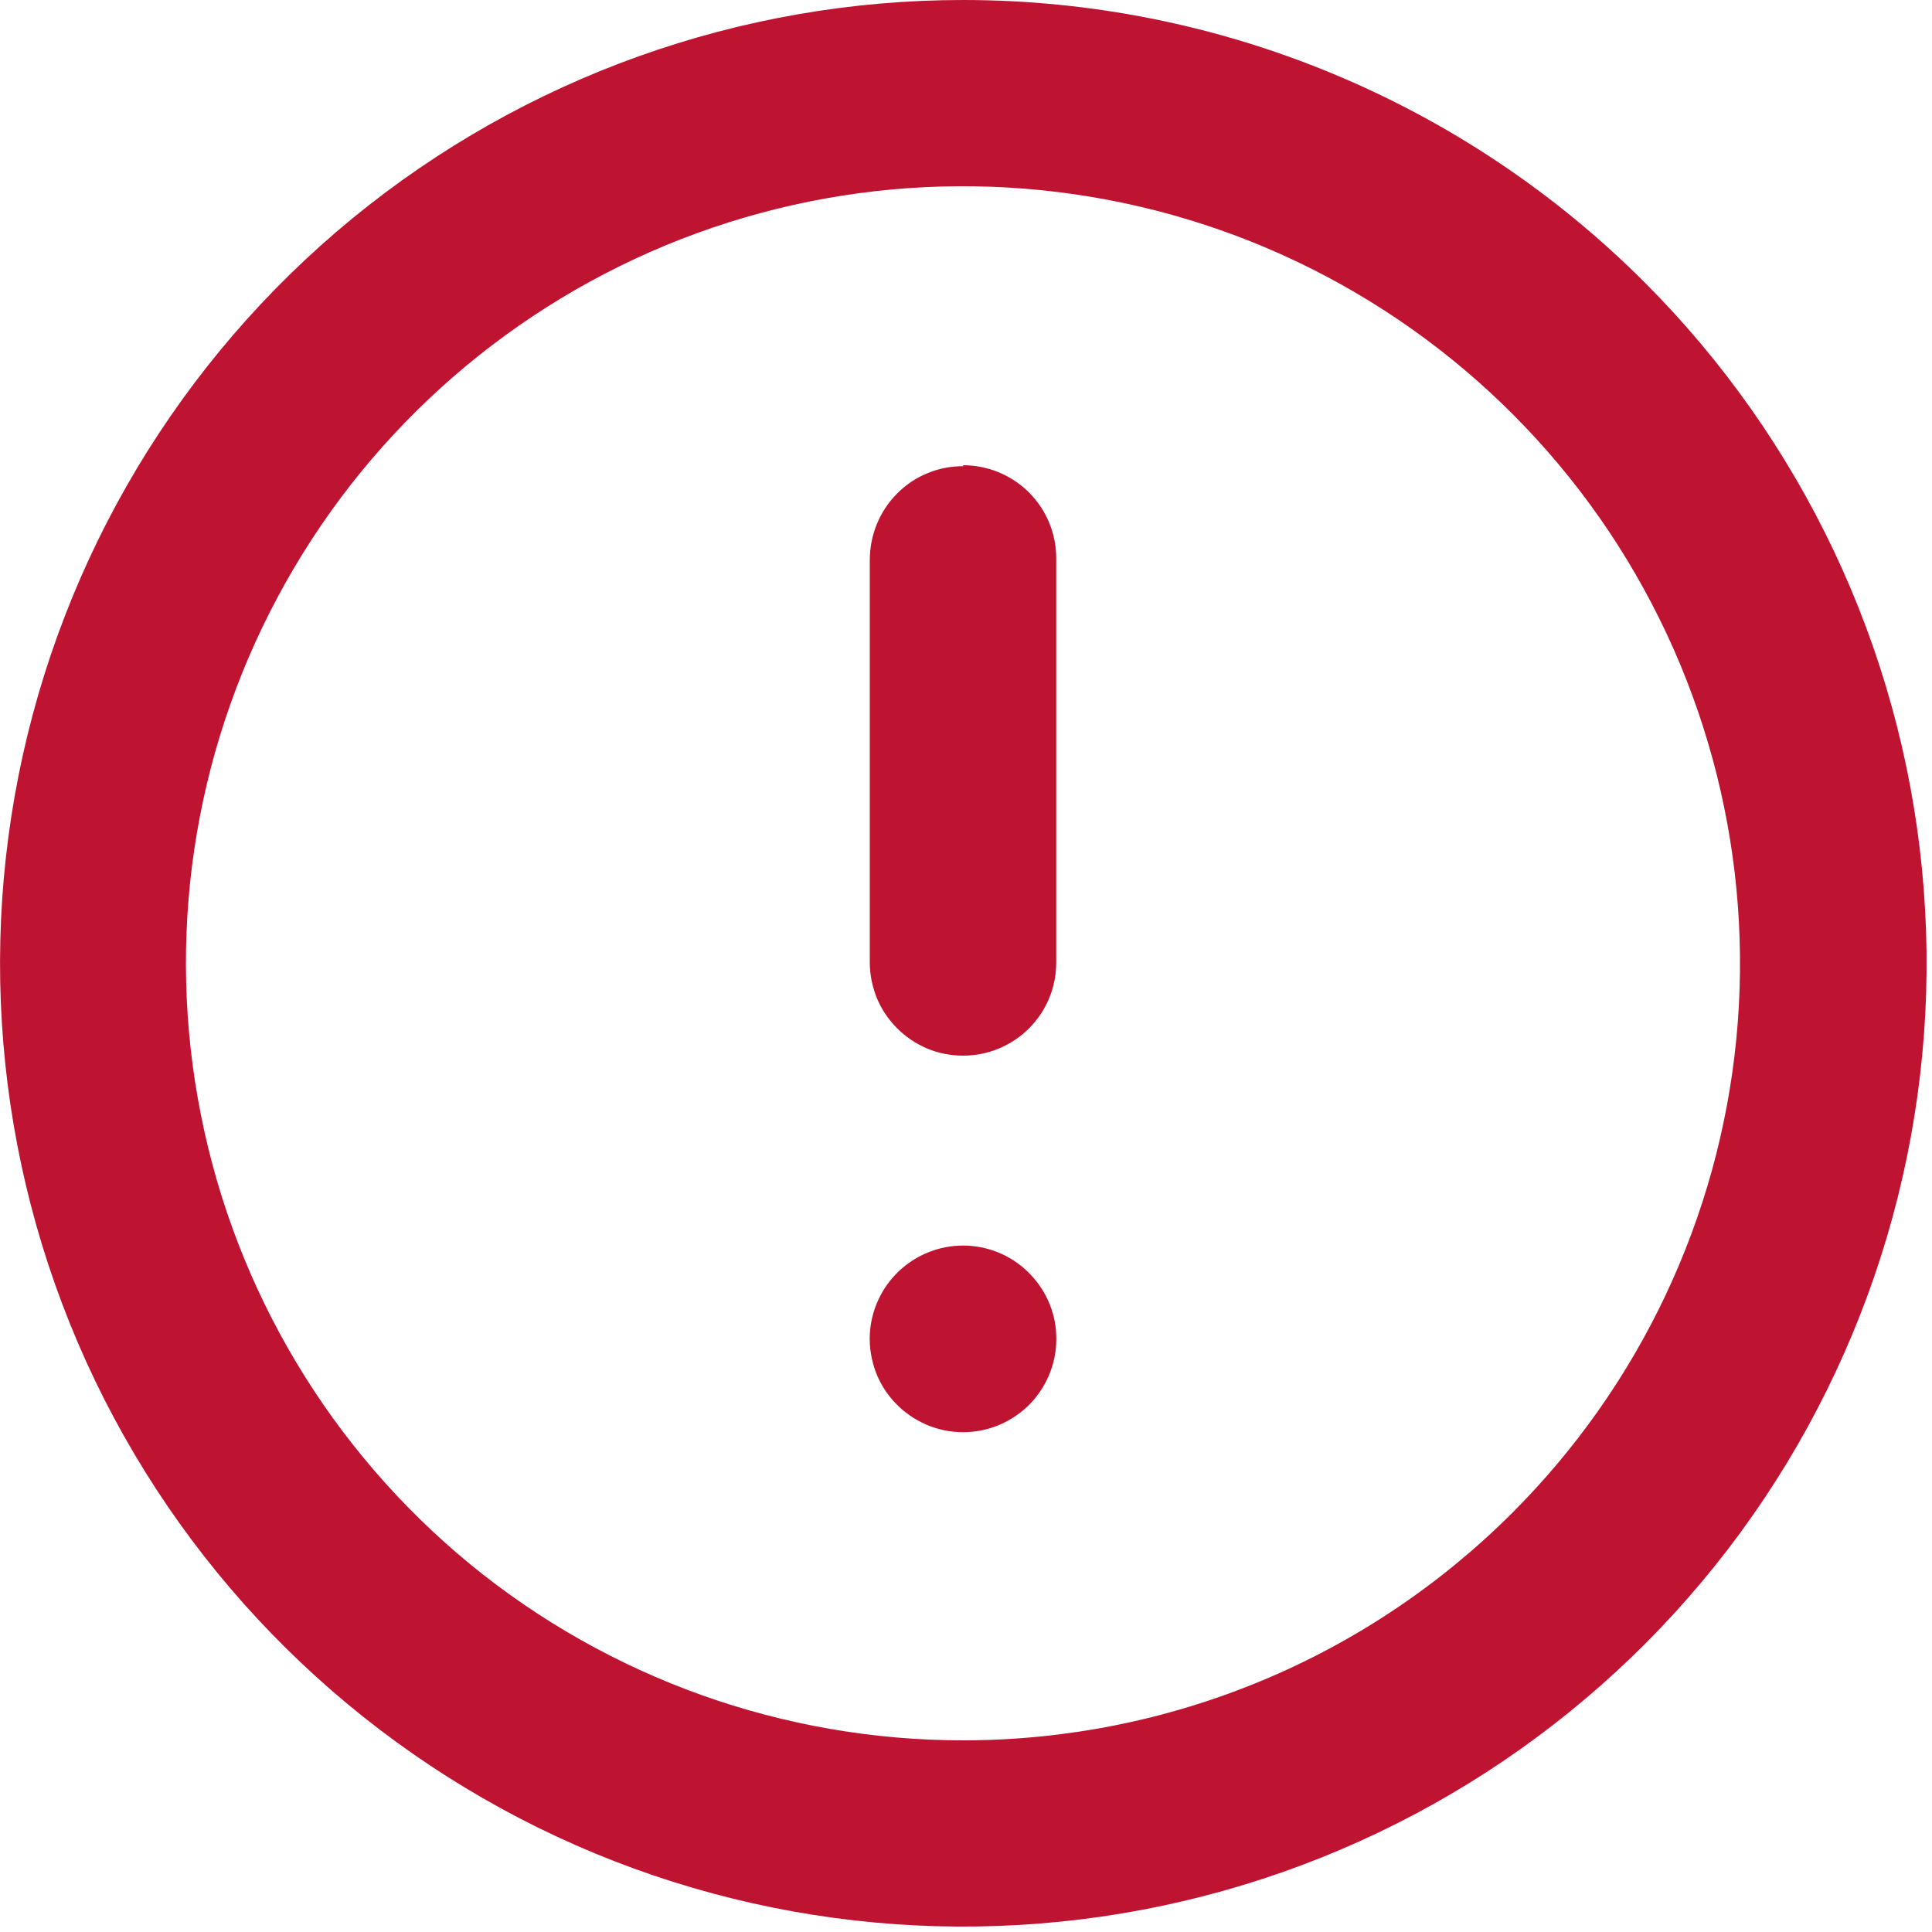 <svg width="10" height="10" viewBox="0 0 10 10" fill="none" xmlns="http://www.w3.org/2000/svg">
<path fill-rule="evenodd" clip-rule="evenodd" d="M4.985 0C3.832 0 2.714 0.4 1.822 1.132C0.931 1.864 0.321 2.883 0.096 4.014C-0.129 5.145 0.045 6.32 0.589 7.337C1.133 8.354 2.013 9.151 3.079 9.593C4.144 10.034 5.33 10.092 6.434 9.757C7.538 9.422 8.491 8.715 9.132 7.756C9.773 6.796 10.061 5.645 9.948 4.497C9.835 3.349 9.327 2.276 8.511 1.46C7.576 0.525 6.308 0 4.985 0ZM4.985 9.008C4.055 9.008 3.153 8.686 2.433 8.096C1.714 7.505 1.221 6.684 1.04 5.771C0.858 4.859 0.998 3.911 1.437 3.091C1.875 2.27 2.585 1.627 3.445 1.27C4.304 0.914 5.261 0.867 6.152 1.137C7.042 1.407 7.811 1.978 8.328 2.751C8.845 3.525 9.078 4.454 8.987 5.38C8.896 6.306 8.486 7.172 7.828 7.83C7.455 8.203 7.012 8.5 6.524 8.702C6.036 8.904 5.513 9.008 4.985 9.008ZM4.985 2.408C5.113 2.408 5.236 2.459 5.326 2.549C5.417 2.64 5.467 2.762 5.467 2.89V4.982C5.467 5.11 5.417 5.232 5.326 5.323C5.236 5.413 5.113 5.464 4.985 5.464C4.922 5.464 4.859 5.452 4.801 5.428C4.742 5.403 4.689 5.368 4.644 5.323C4.599 5.278 4.563 5.225 4.539 5.167C4.515 5.108 4.502 5.045 4.502 4.982V2.9C4.502 2.836 4.514 2.773 4.538 2.714C4.562 2.655 4.597 2.601 4.642 2.556C4.687 2.51 4.74 2.474 4.799 2.45C4.858 2.425 4.921 2.413 4.985 2.413V2.408ZM5.467 6.908C5.47 6.973 5.46 7.038 5.437 7.099C5.414 7.161 5.379 7.216 5.334 7.264C5.289 7.311 5.235 7.348 5.175 7.374C5.115 7.4 5.05 7.413 4.985 7.413C4.92 7.413 4.855 7.4 4.795 7.374C4.735 7.348 4.681 7.311 4.636 7.264C4.59 7.216 4.555 7.161 4.532 7.099C4.51 7.038 4.499 6.973 4.502 6.908C4.508 6.784 4.561 6.667 4.651 6.581C4.741 6.495 4.861 6.447 4.985 6.447C5.109 6.447 5.229 6.495 5.318 6.581C5.408 6.667 5.462 6.784 5.467 6.908Z" fill="#BF1332"/>
</svg>
